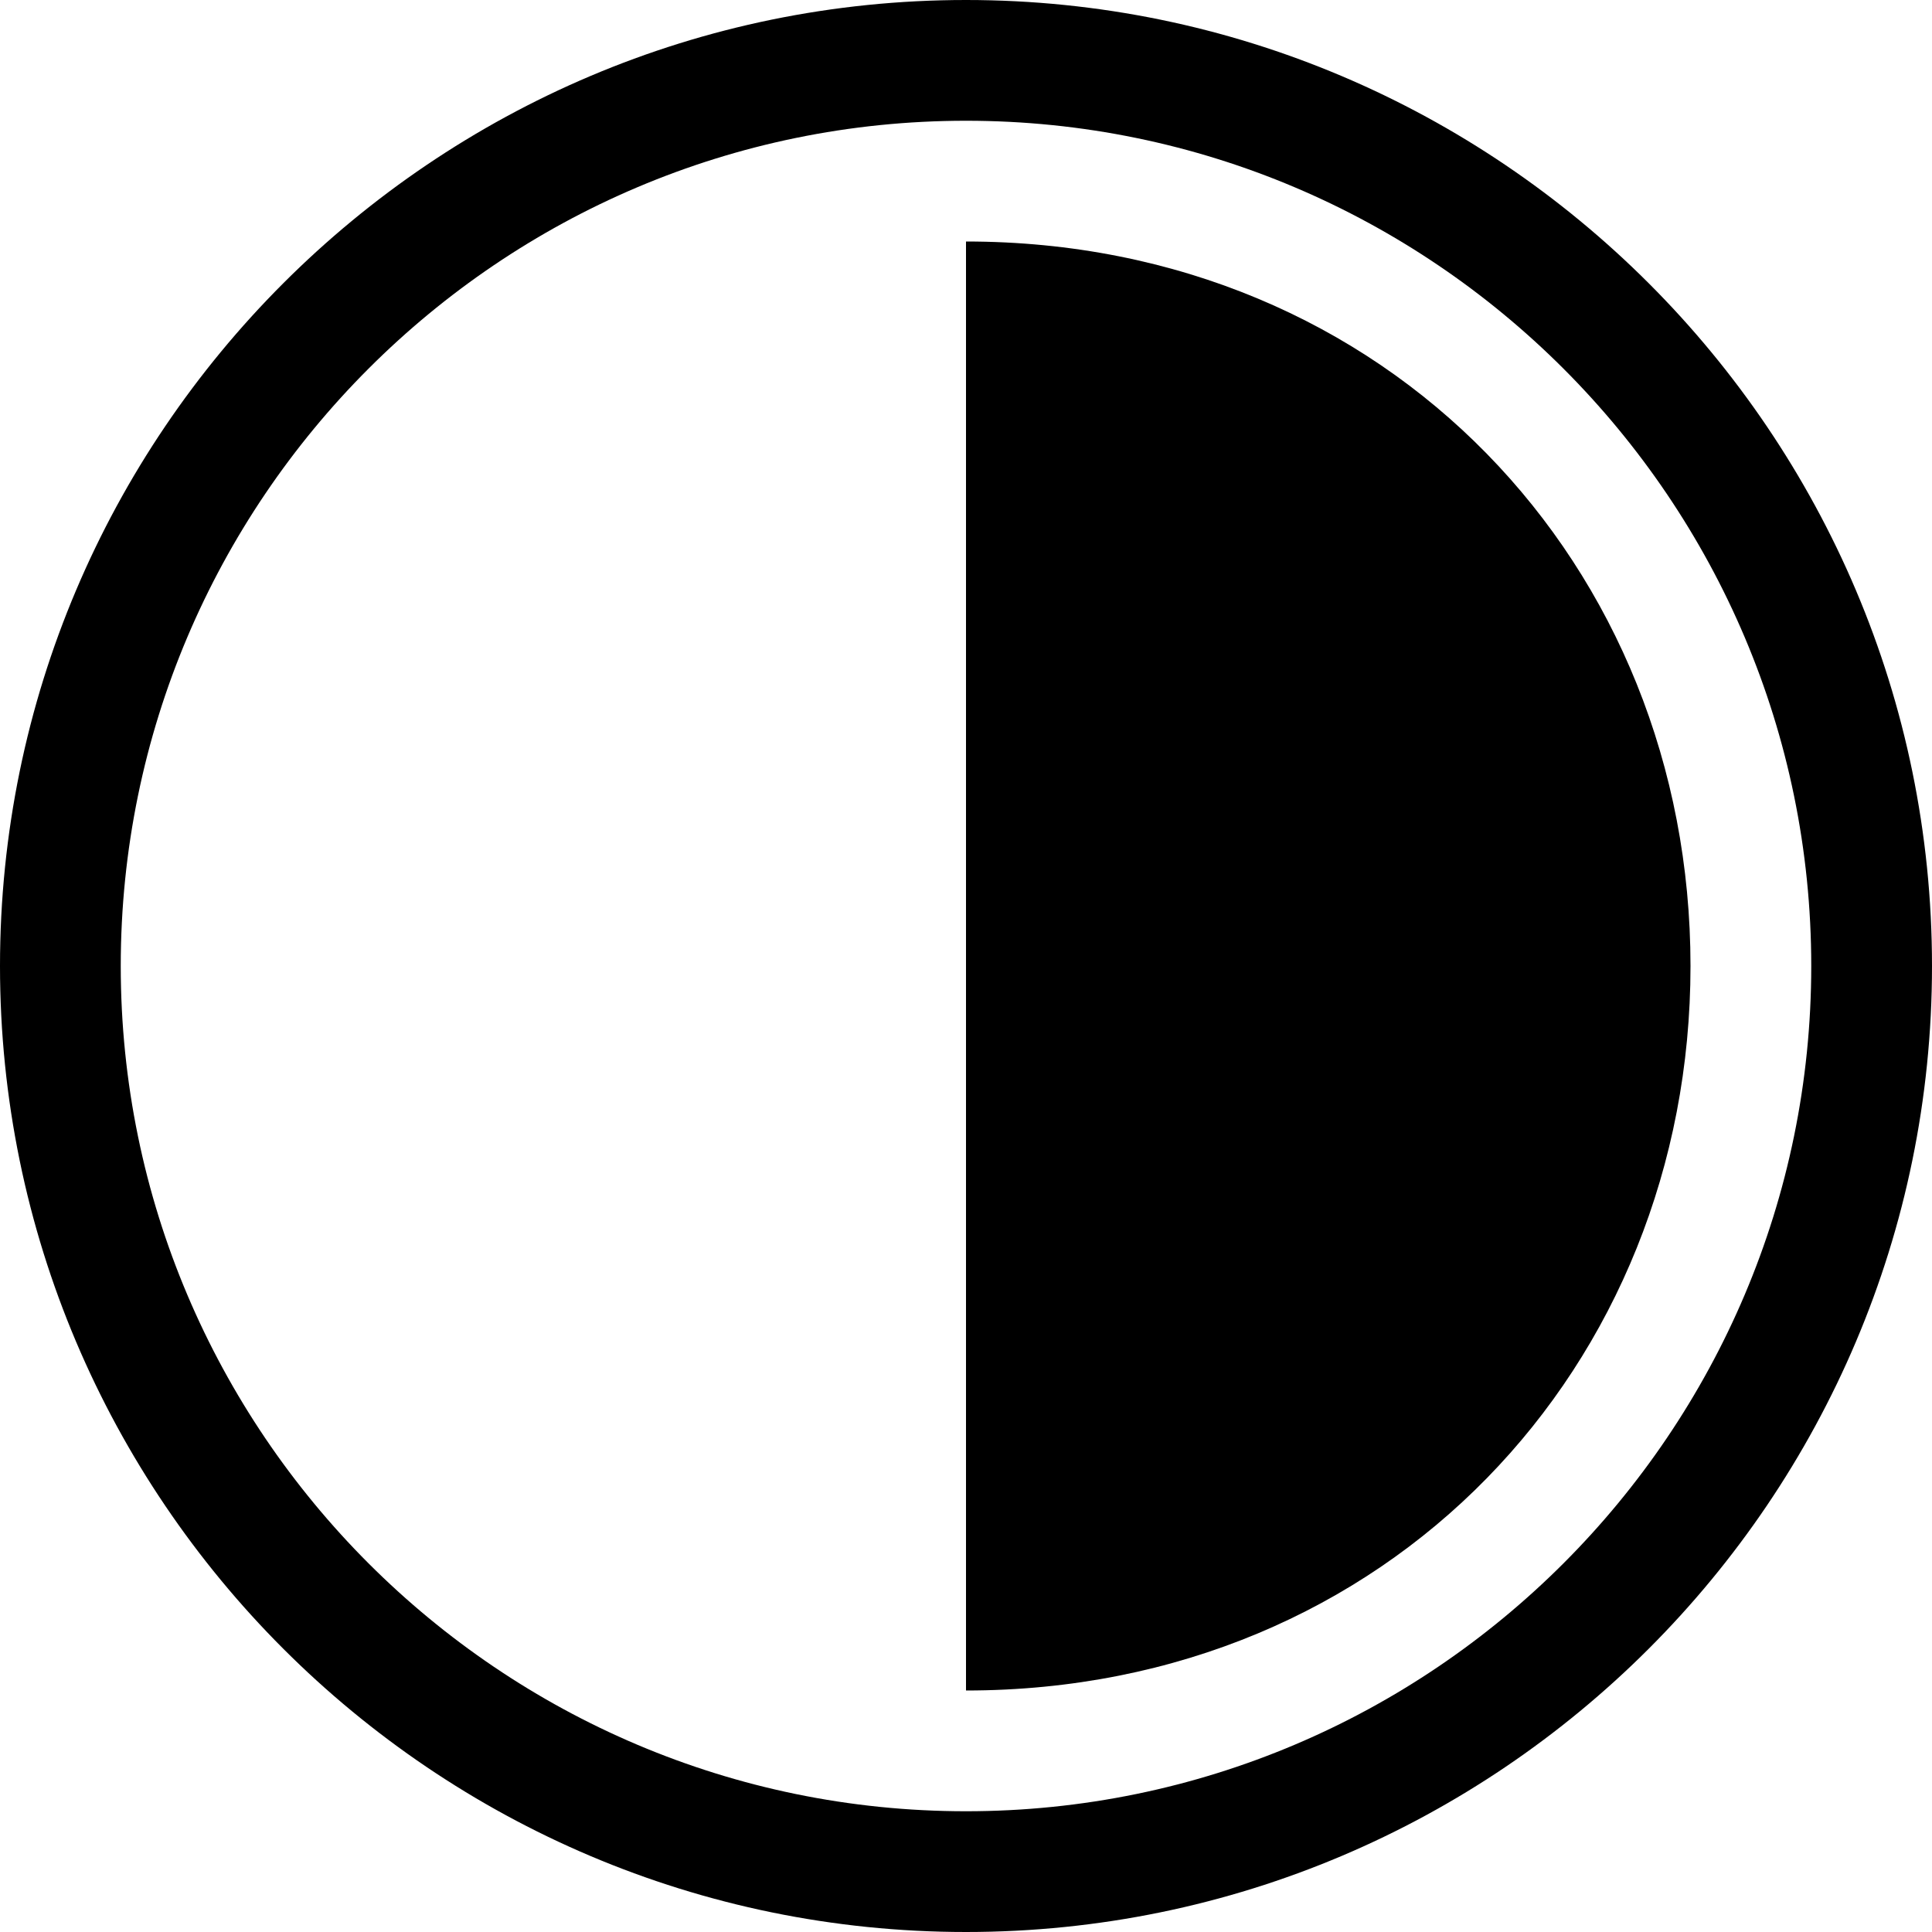 <svg xmlns="http://www.w3.org/2000/svg" viewBox="0 0 512 512">
  <defs/>
  <path d="M256 0C114.848 0 0 114.848 0 256s114.848 256 256 256 256-114.848 256-256S397.152 0 256 0zm0 480C132.48 480 32 379.52 32 256S132.48 32 256 32s224 100.48 224 224-100.48 224-224 224z"/>
  <path d="M256 64v384c112 0 192-85.968 192-192 0-106.048-80-192-192-192z"/>
</svg>